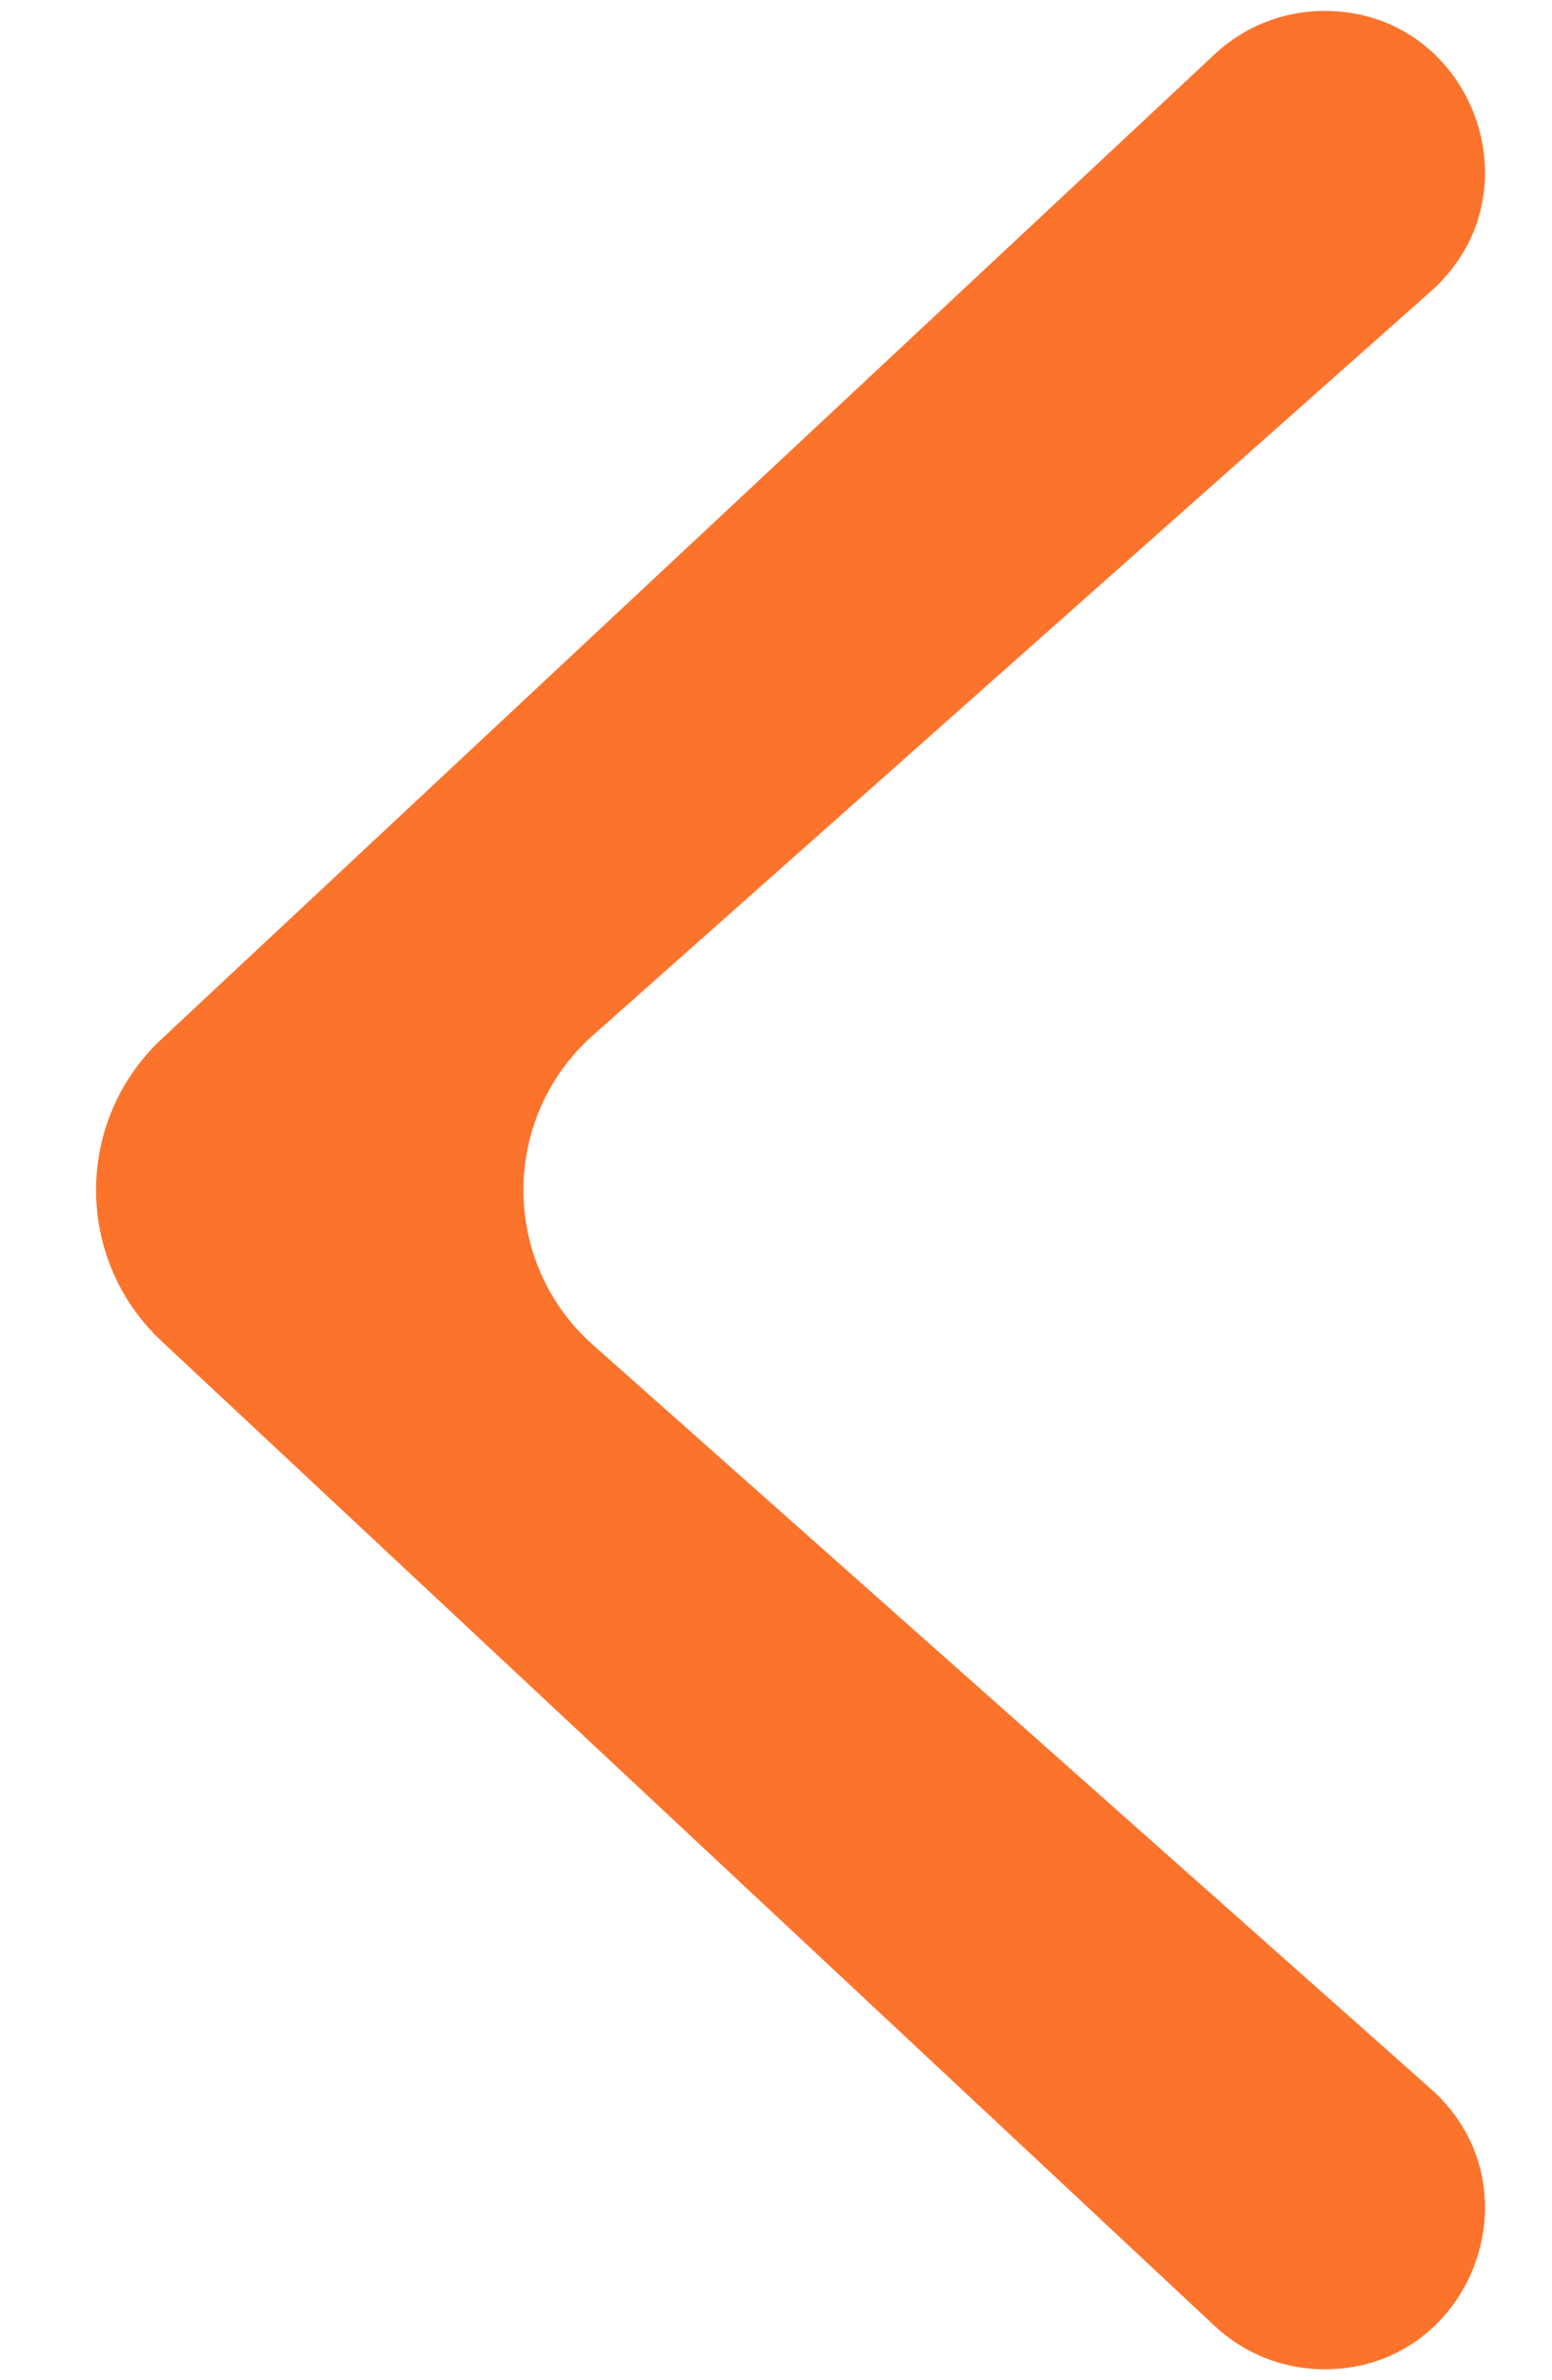 <svg width="15" height="23" viewBox="0 0 15 23" fill="none" xmlns="http://www.w3.org/2000/svg">
<path d="M1.563 10.039L11.74 0.524C12.017 0.264 12.38 0.116 12.76 0.106C14.205 0.07 14.909 1.856 13.828 2.816L5.731 10.004C4.835 10.8 4.835 12.2 5.731 12.996L13.828 20.184C14.909 21.144 14.205 22.93 12.76 22.894C12.38 22.884 12.017 22.736 11.74 22.476L1.563 12.961C0.717 12.17 0.717 10.83 1.563 10.039Z" fill="#FC732C"/>
</svg>
